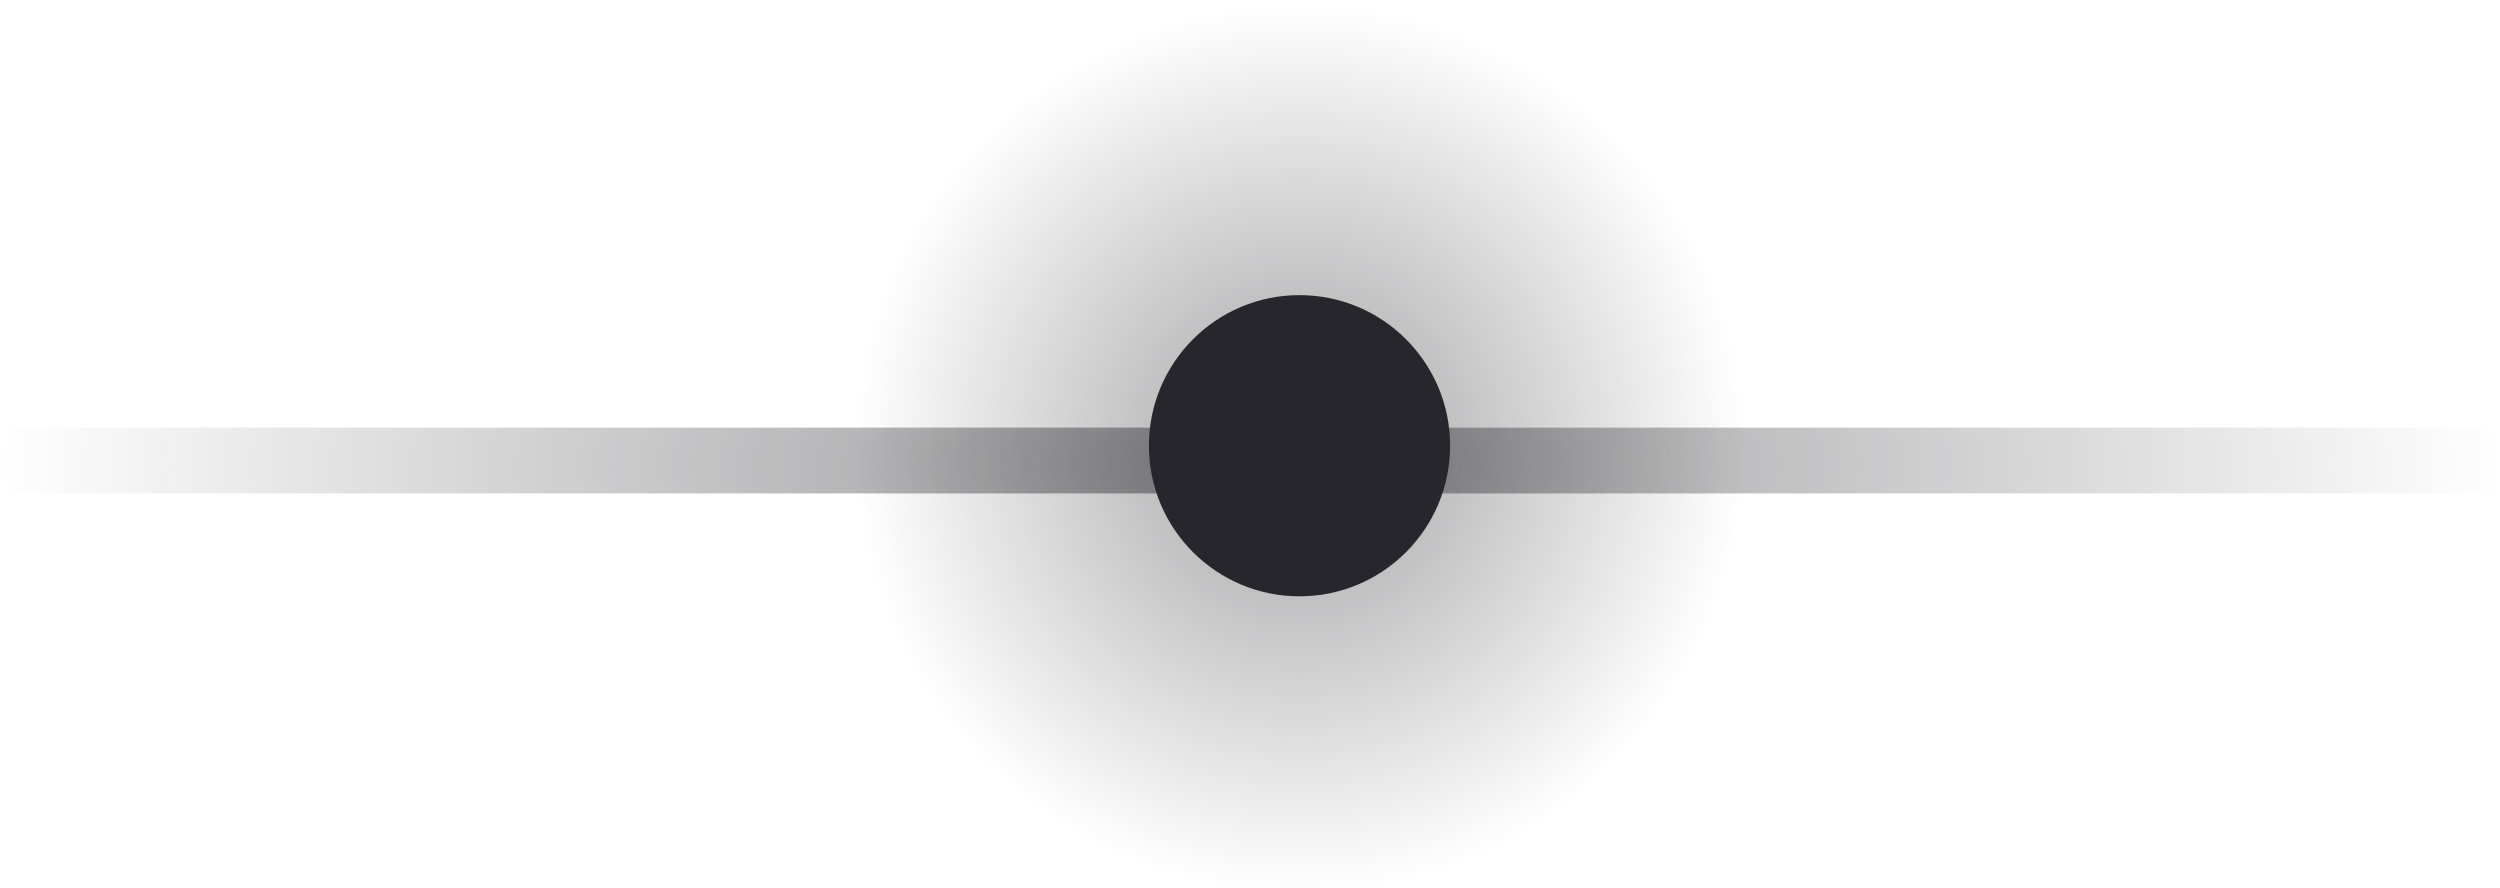 <?xml version="1.0" encoding="UTF-8" standalone="no"?>
<!-- Created with Inkscape (http://www.inkscape.org/) -->

<svg
   xmlns:svg="http://www.w3.org/2000/svg"
   xmlns="http://www.w3.org/2000/svg"
   xmlns:xlink="http://www.w3.org/1999/xlink"
   width="76"
   height="27"
   id="svg11252"
   version="1.1">
  <defs
     id="defs11254">
    <radialGradient
       xlink:href="#linearGradient39563-4-2"
       id="radialGradient68155-2-3"
       gradientUnits="userSpaceOnUse"
       gradientTransform="matrix(1,0,0,0.349,0,317.842)"
       cx="49"
       cy="488"
       fx="49"
       fy="488"
       r="38" />
    <linearGradient
       id="linearGradient39563-4-2">
      <stop
         style="stop-color:#26262c;stop-opacity:1;"
         offset="0"
         id="stop39565-1-4" />
      <stop
         style="stop-color:#26262c;stop-opacity:0;"
         offset="1"
         id="stop39567-7-9" />
    </linearGradient>
    <radialGradient
       xlink:href="#linearGradient39573-6-1"
       id="radialGradient68157-0-8"
       gradientUnits="userSpaceOnUse"
       cx="50.5"
       cy="487.5"
       fx="50.5"
       fy="487.5"
       r="10.5" />
    <linearGradient
       id="linearGradient39573-6-1">
      <stop
         style="stop-color:#26262c;stop-opacity:1;"
         offset="0"
         id="stop39575-5-6" />
      <stop
         style="stop-color:#26262c;stop-opacity:0;"
         offset="1"
         id="stop39577-1-2" />
    </linearGradient>
  </defs>
  <g
     id="layer1"
     transform="translate(-337,-518.862)">
    <g
       id="g99967"
       style="display:inline"
       transform="translate(326,44.862)">
      <rect
         style="opacity:0.494;color:#000000;fill:url(#radialGradient68155-2-3);fill-opacity:1;stroke:none;stroke-width:1;marker:none;visibility:visible;display:inline;overflow:visible;enable-background:accumulate"
         id="rect99969"
         width="76"
         height="2"
         x="11"
         y="487"
         rx="0"
         ry="0" />
      <path
         style="opacity:0.431;color:#000000;fill:url(#radialGradient68157-0-8);fill-opacity:1;fill-rule:nonzero;stroke:none;stroke-width:1;marker:none;visibility:visible;display:inline;overflow:visible;enable-background:accumulate"
         id="path99971"
         d="M 61,487.5 C 61,493.299 56.299,498 50.5,498 44.701,498 40,493.299 40,487.5 40,481.701 44.701,477 50.5,477 c 5.799,0 10.5,4.701 10.5,10.5 z"
         transform="matrix(1.286,0,0,1.286,-14.429,-139.286)" />
      <path
         transform="matrix(0.436,0,0,0.436,28.487,275)"
         d="M 61,487.5 C 61,493.299 56.299,498 50.5,498 44.701,498 40,493.299 40,487.5 40,481.701 44.701,477 50.5,477 c 5.799,0 10.5,4.701 10.5,10.5 z"
         id="path99973"
         style="color:#000000;fill:#26262c;fill-opacity:1;fill-rule:nonzero;stroke:none;stroke-width:1;marker:none;visibility:visible;display:inline;overflow:visible;enable-background:accumulate" />
    </g>
  </g>
</svg>
